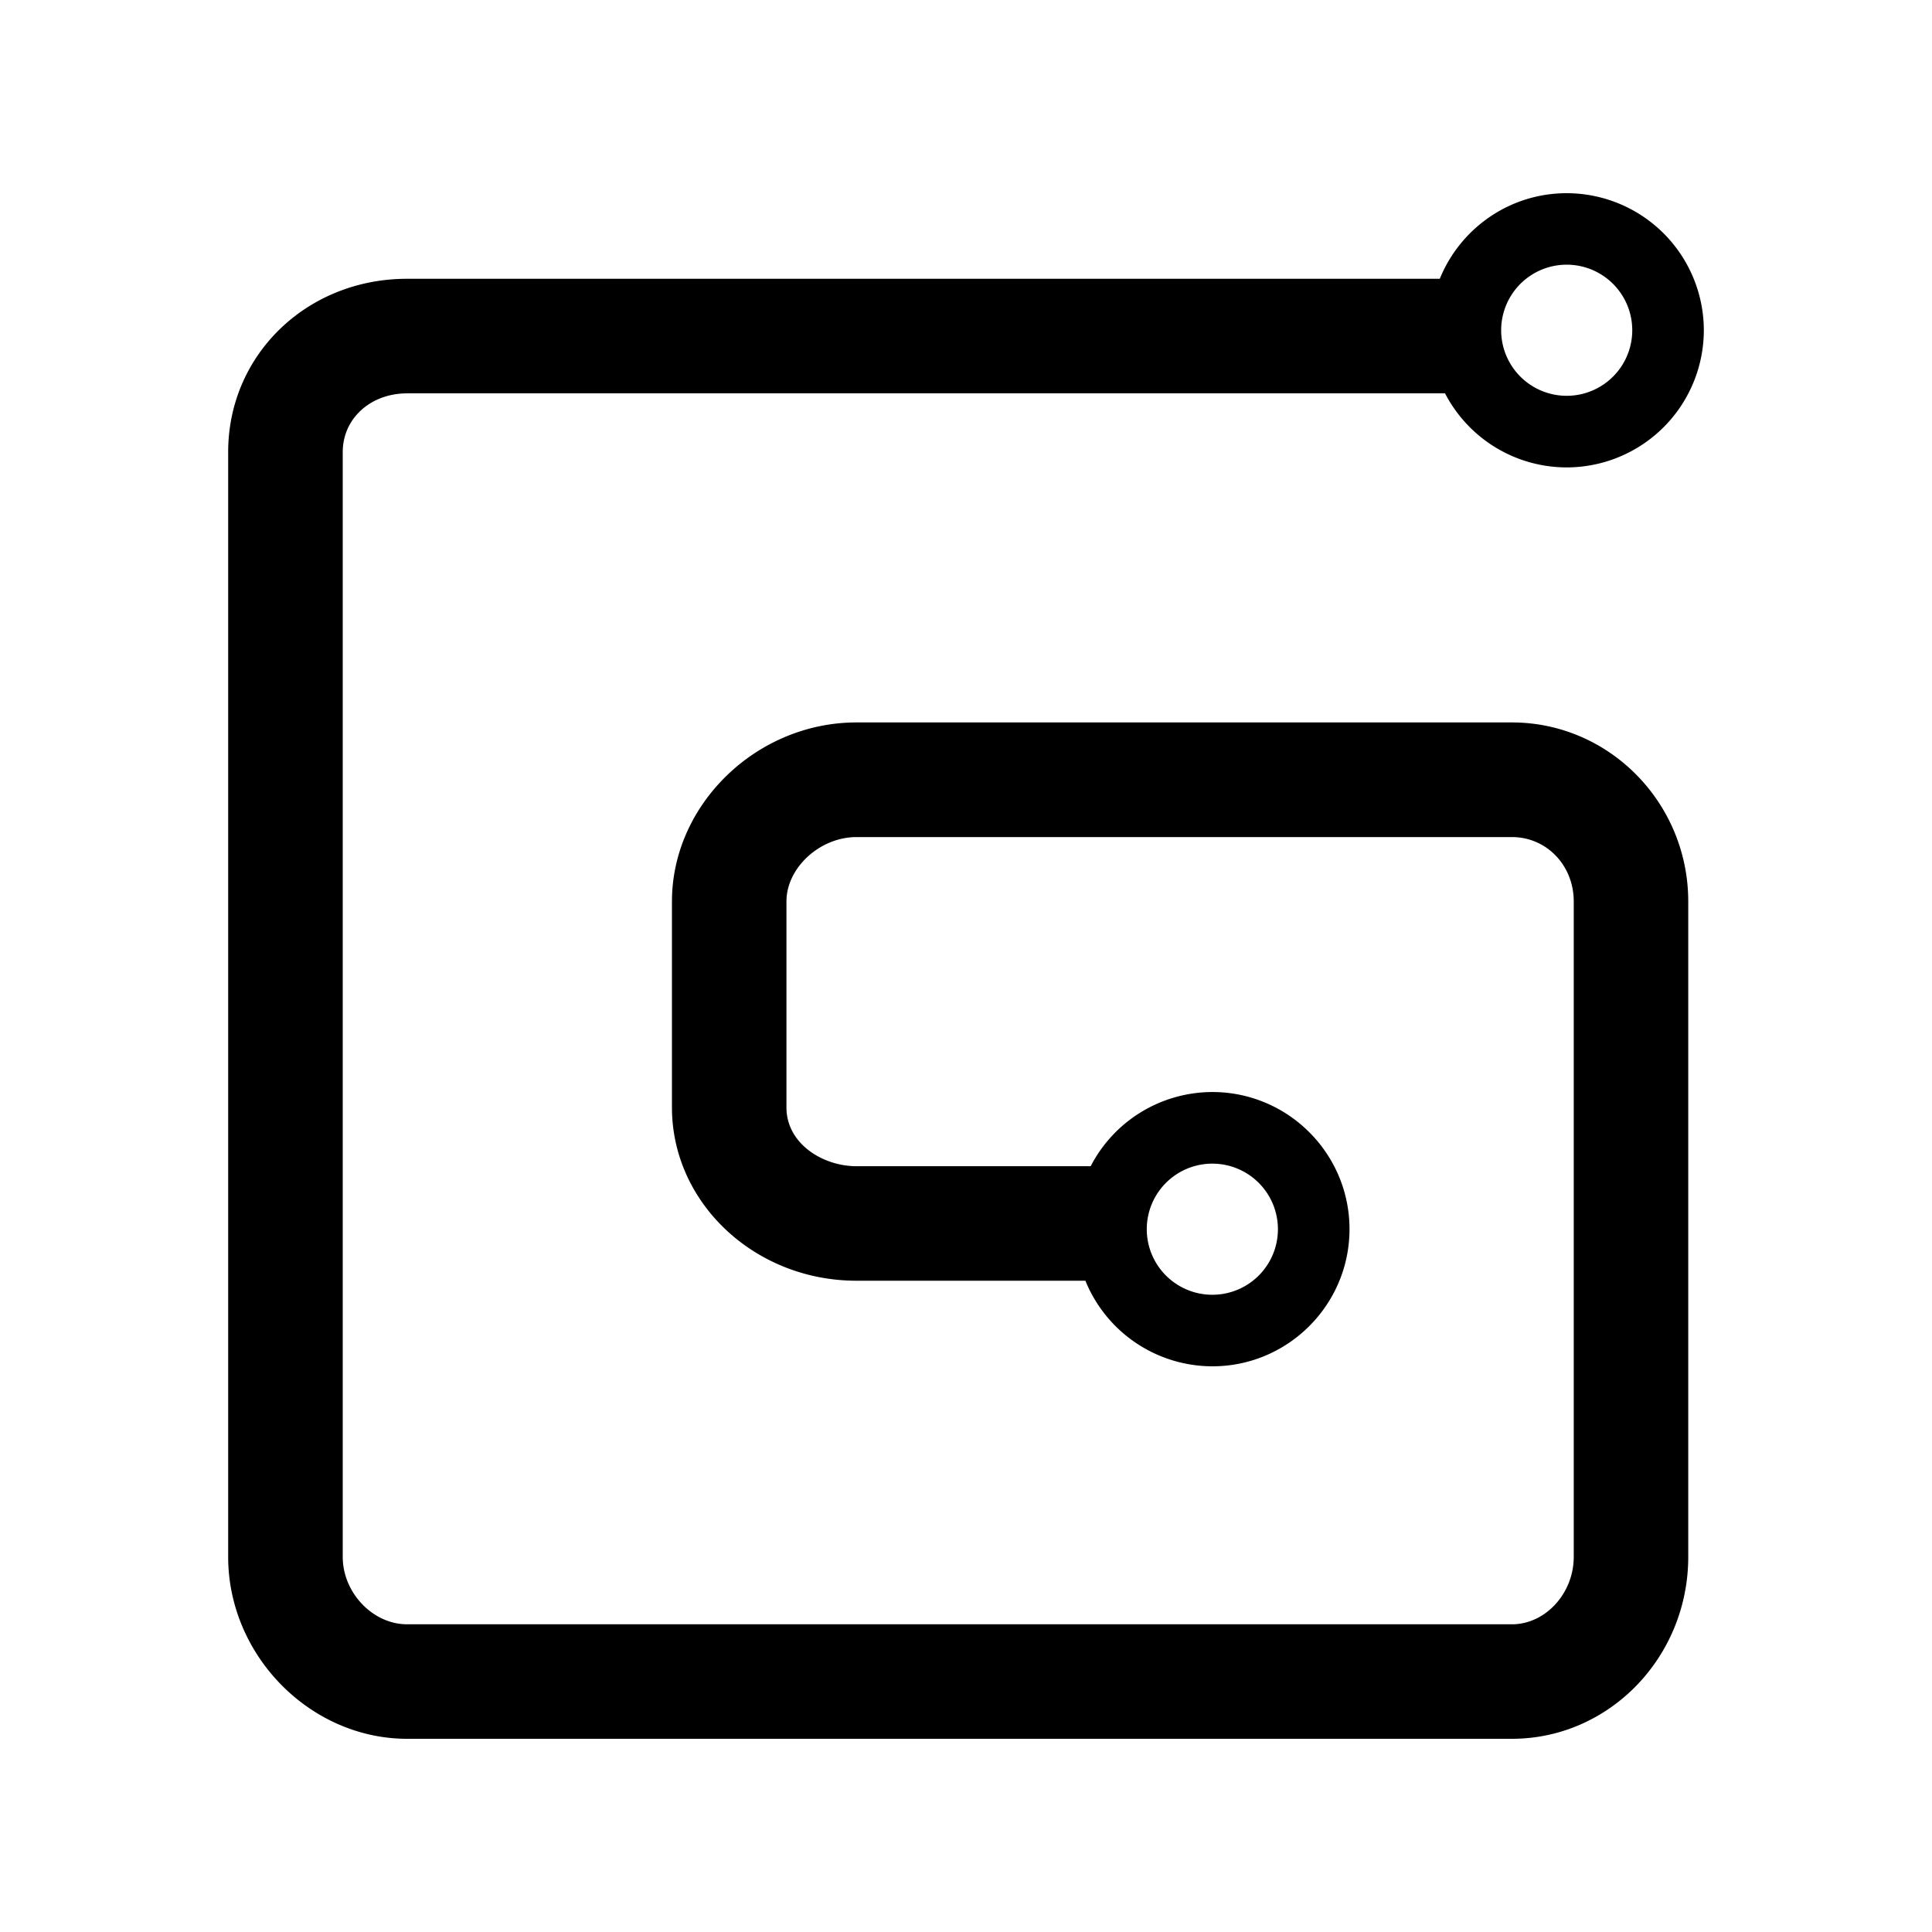 <svg xmlns="http://www.w3.org/2000/svg" width="100%" height="100%" viewBox="-3 -3 30 30"><path d="M15.826 15.069a1.018 1.018 0 11-.001 2.036 1.018 1.018 0 010-2.036zM21.327 1.11a1.018 1.018 0 11.001 2.036 1.018 1.018 0 010-2.036zM3.322 3.107h16.116a2.13 2.13 0 001.89 1.151 2.132 2.132 0 002.129-2.13A2.131 2.131 0 0021.327 0c-.89 0-1.654.55-1.97 1.329H3.321C1.764 1.329.543 2.51.543 4.019v17.156C.543 22.706 1.816 24 3.322 24h17.155c1.51 0 2.738-1.267 2.738-2.825V10.998c0-1.532-1.228-2.78-2.738-2.78H10.3c-1.553 0-2.866 1.274-2.866 2.78v3.198c0 1.484 1.286 2.691 2.866 2.691h3.554a2.132 2.132 0 001.972 1.329c1.174 0 2.129-.956 2.129-2.13s-.955-2.129-2.13-2.129a2.13 2.13 0 00-1.889 1.152H10.3c-.523 0-1.088-.349-1.088-.913v-3.198c0-.524.519-1 1.088-1h10.177c.538 0 .96.439.96 1v10.177c0 .567-.44 1.047-.96 1.047H3.322c-.533 0-1-.49-1-1.047V4.02c0-.52.43-.912 1-.912"/></svg>